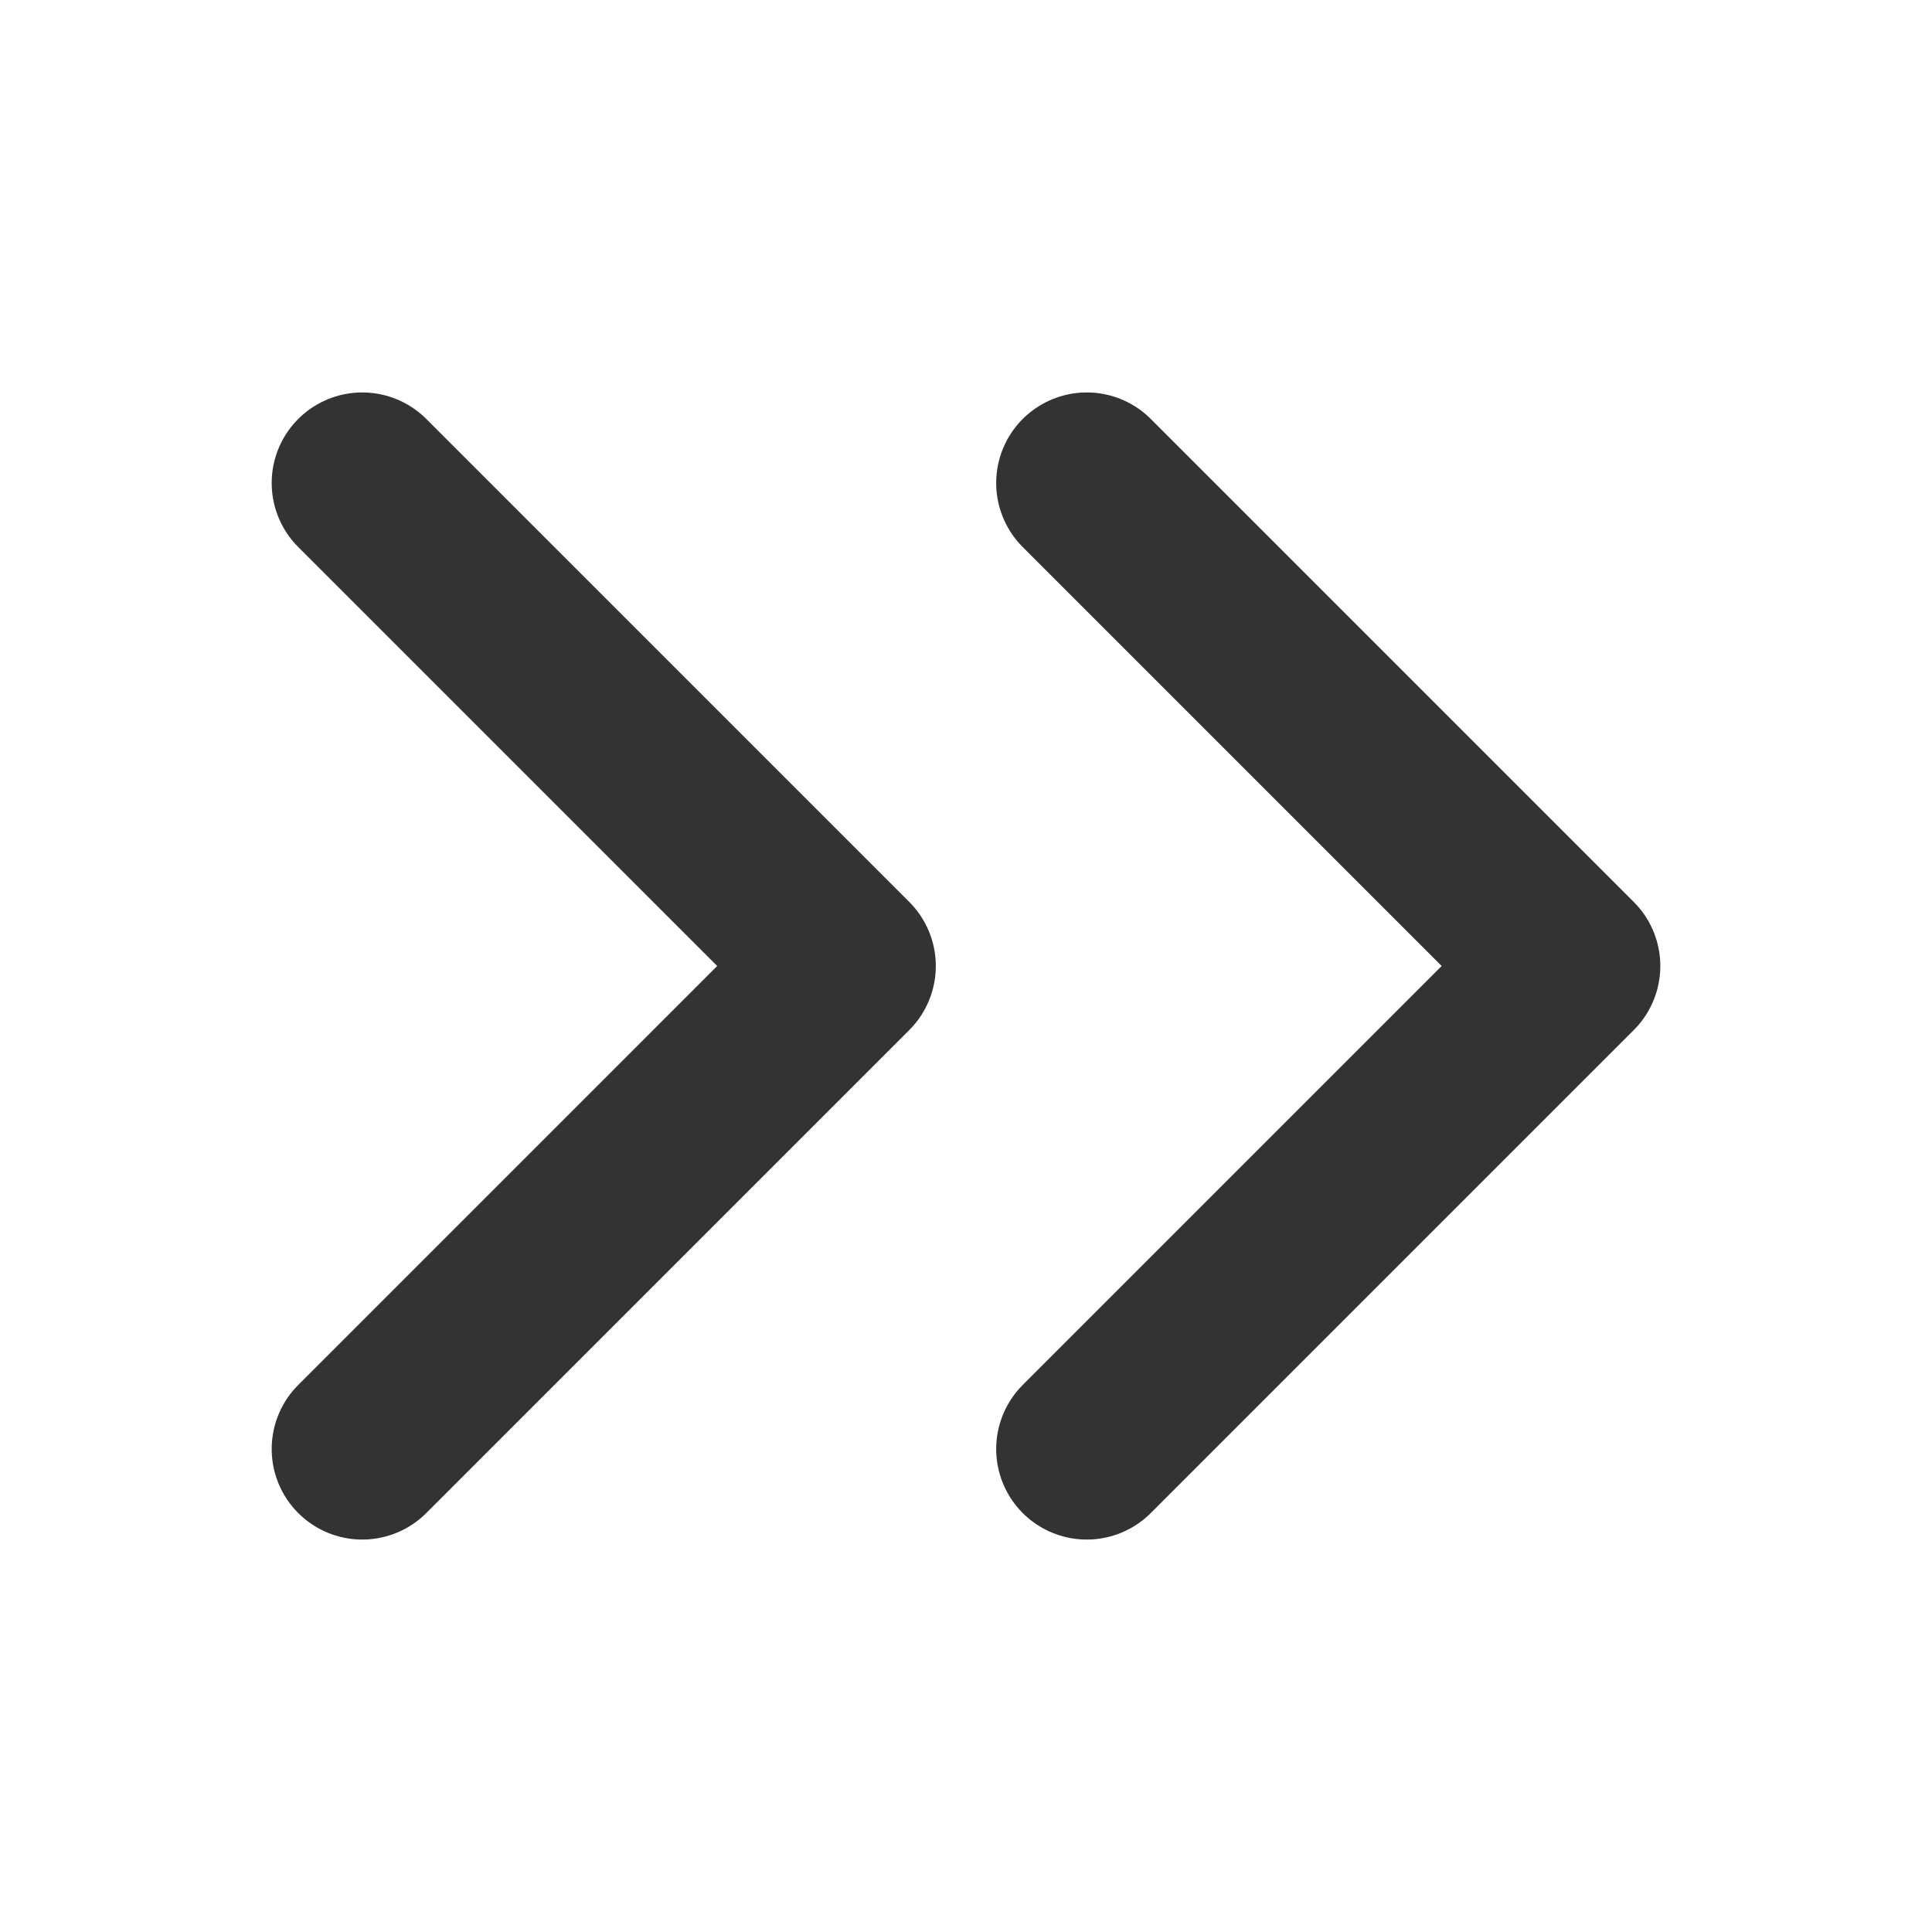 <svg width="16" height="16" viewBox="0 0 16 16" fill="none" xmlns="http://www.w3.org/2000/svg">
<path d="M3 4L7 8L3 12" stroke="#333333" stroke-width="1.5" stroke-linecap="round" stroke-linejoin="round"/>
<path d="M9 4L13 8L9 12" stroke="#333333" stroke-width="1.5" stroke-linecap="round" stroke-linejoin="round"/>
</svg>
